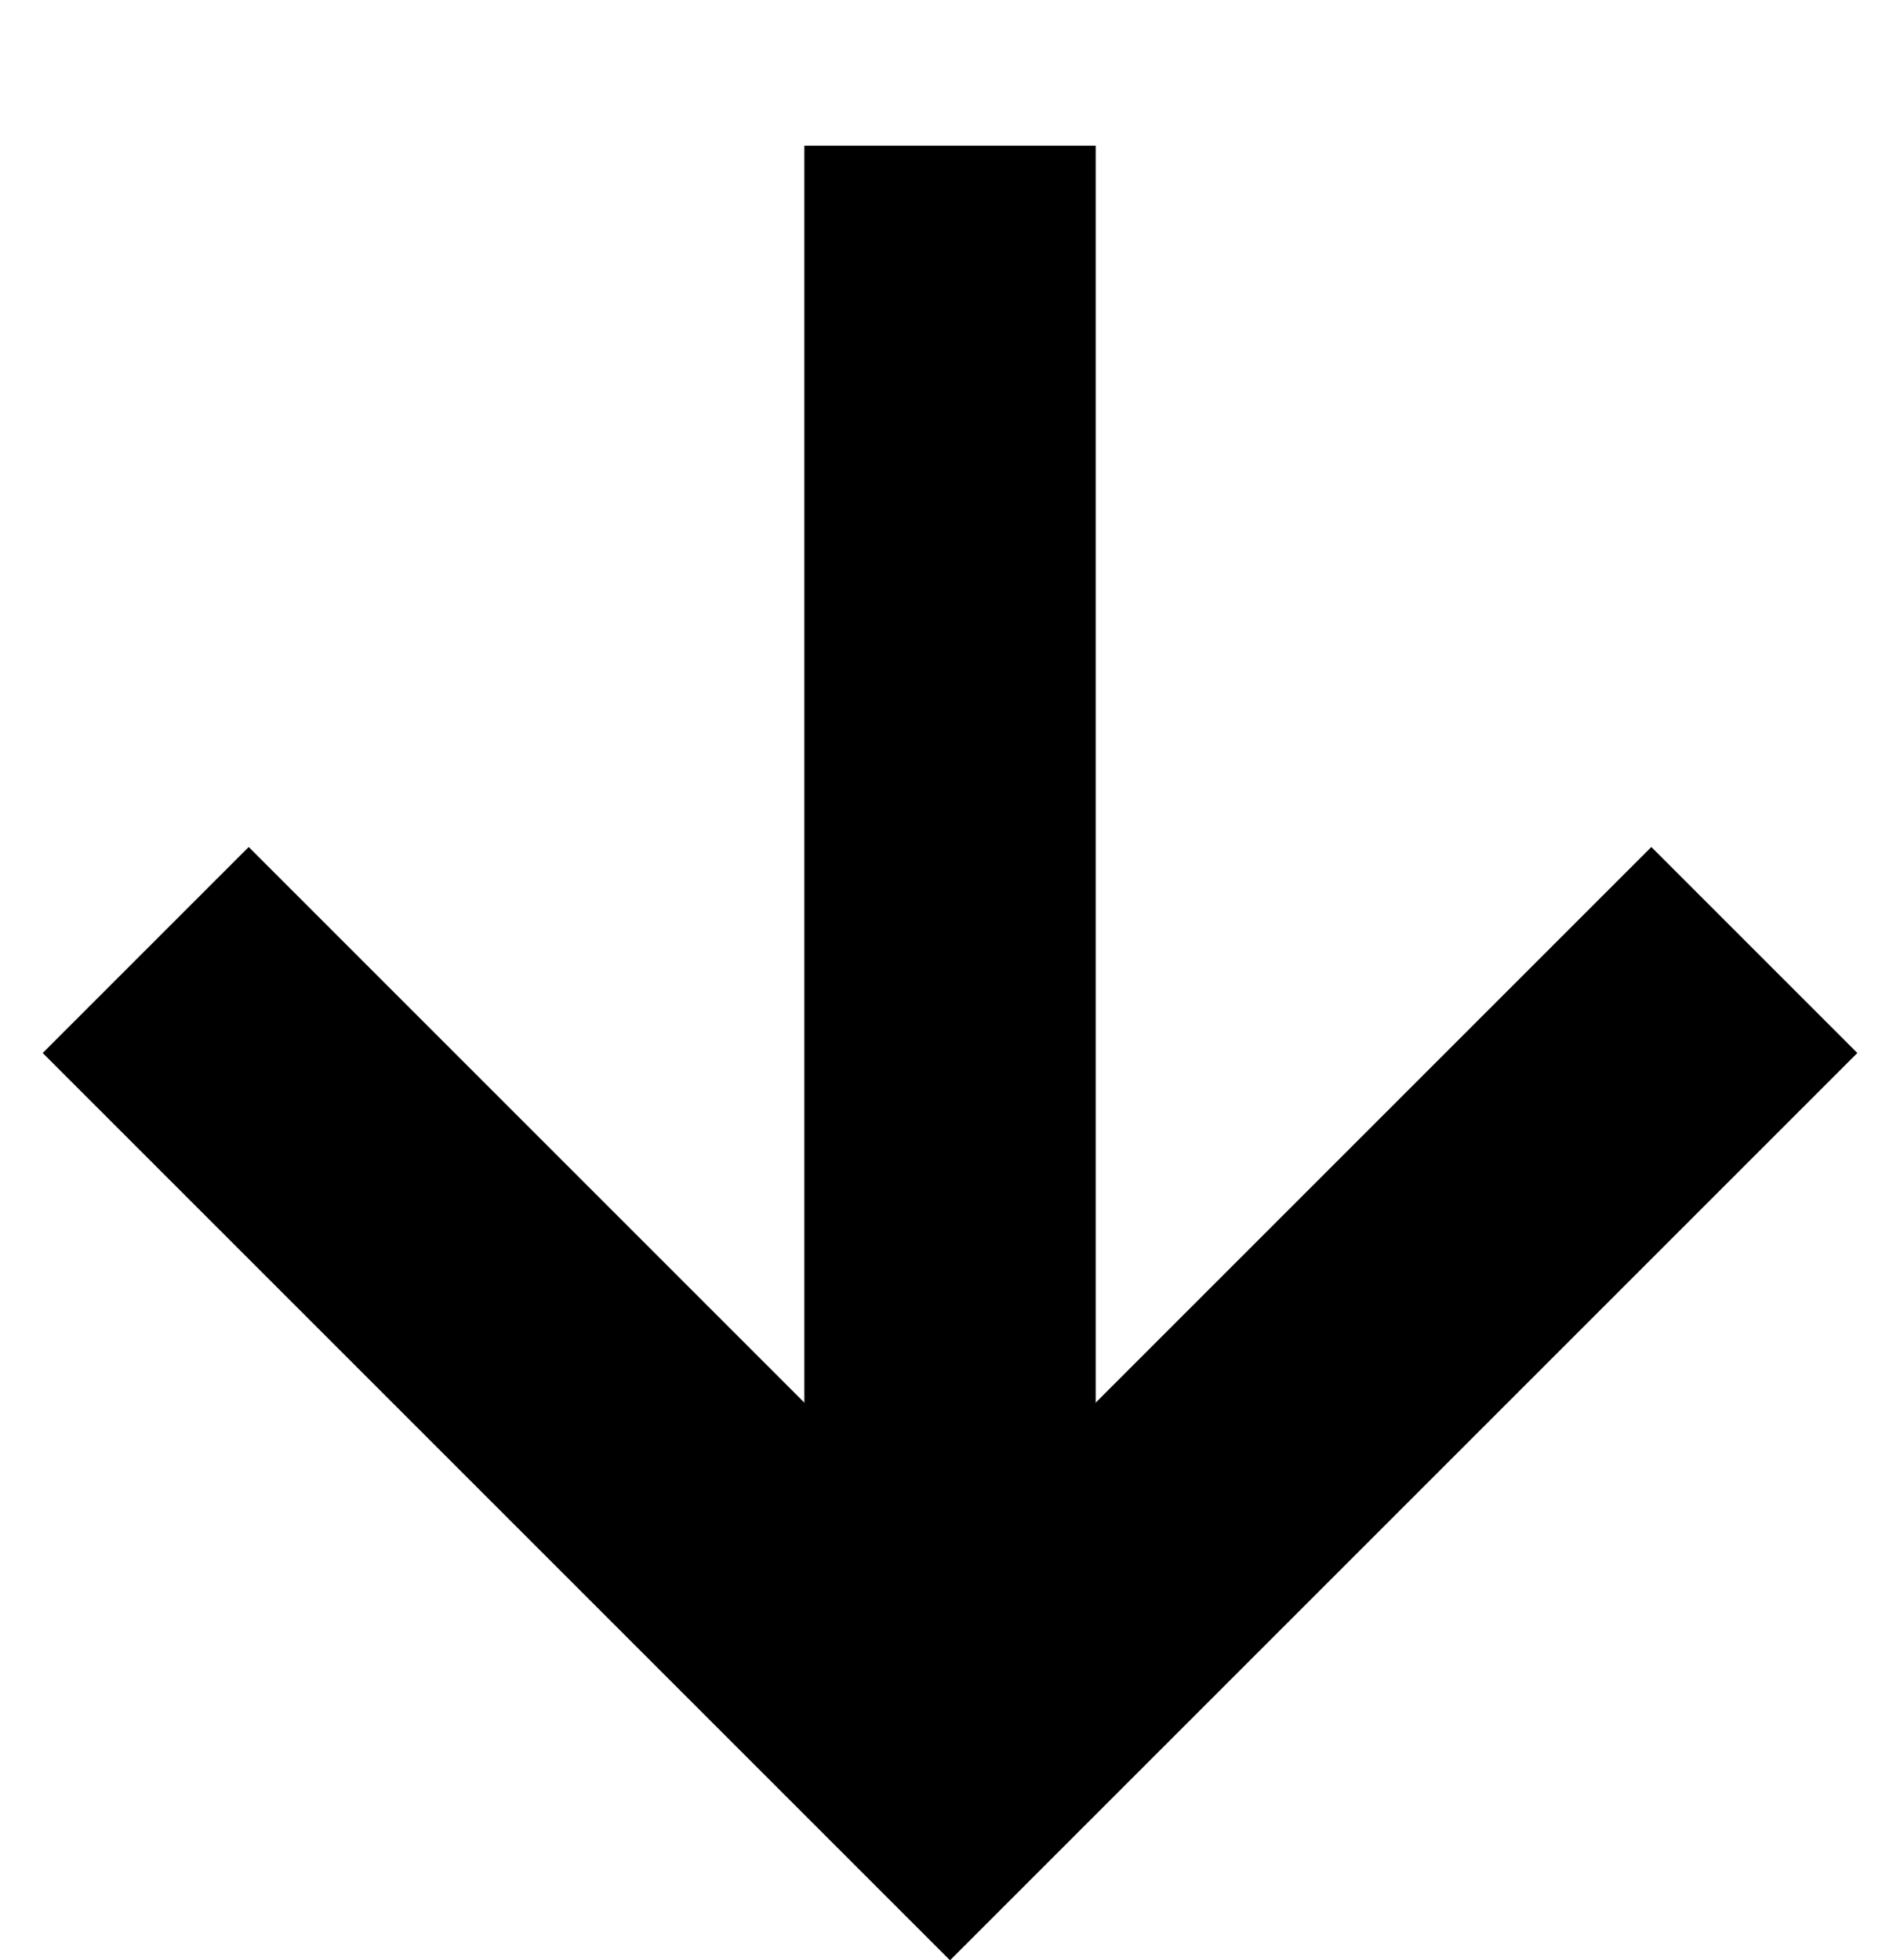 <svg xmlns="http://www.w3.org/2000/svg" width="13.044" height="13.458" viewBox="0 0 13.044 13.458">
  <g id="Group_8891" data-name="Group 8891" transform="translate(773.733 -1535.612) rotate(45)">
    <path id="Path_20206" data-name="Path 20206" d="M10.5,10.5l7.809,7.809" transform="translate(533.549 1618.549)" fill="none" stroke="#000" stroke-linejoin="round" stroke-width="2"/>
    <path id="Path_20207" data-name="Path 20207" d="M18.309,10.5v7.809H10.5" transform="translate(533.549 1618.549)" fill="none" stroke="#000" stroke-width="2"/>
  </g>
</svg>
